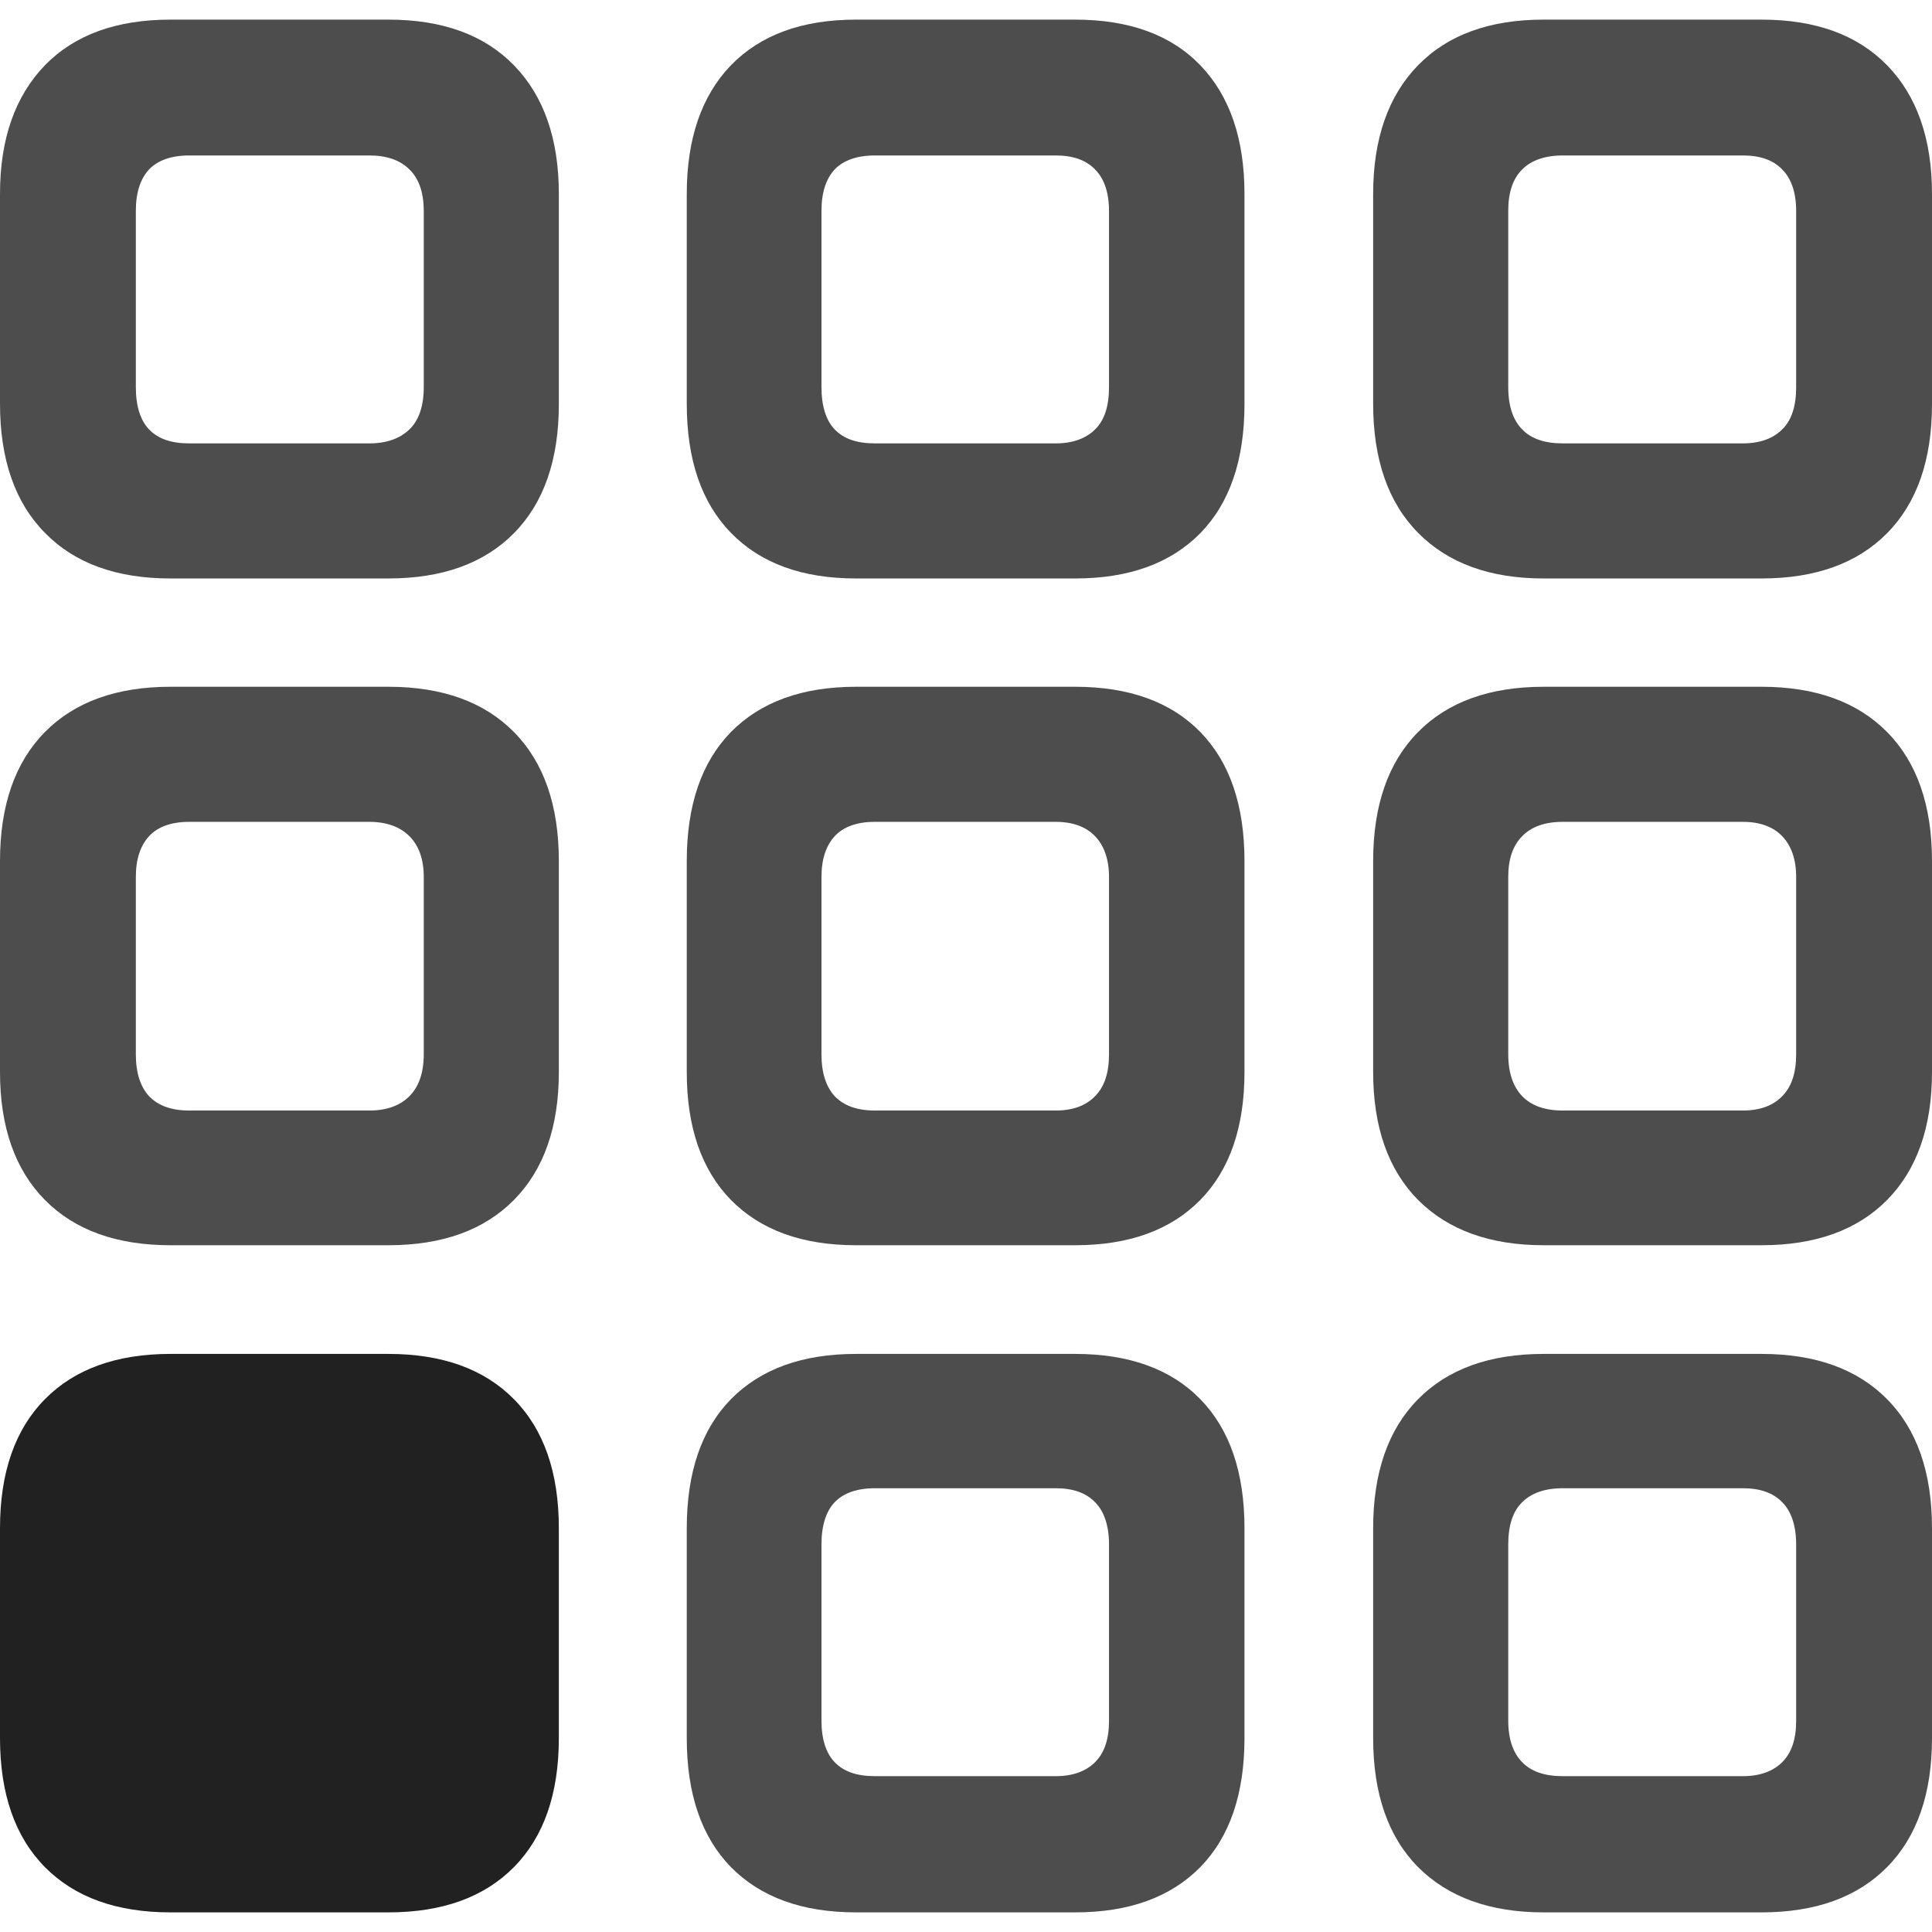 <?xml version="1.0" ?><!-- Generator: Adobe Illustrator 25.0.0, SVG Export Plug-In . SVG Version: 6.00 Build 0)  --><svg xmlns="http://www.w3.org/2000/svg" xmlns:xlink="http://www.w3.org/1999/xlink" version="1.1" id="Layer_1" x="0px" y="0px" viewBox="0 0 512 512" style="enable-background:new 0 0 512 512;" xml:space="preserve">
<path d="M45.2,330h57.7c14.3,0,25.4-4,33.3-12c7.9-8,11.9-19.3,11.9-33.9v-55.9c0-14.8-4-26.2-11.9-34.2c-7.9-8-19-12-33.3-12H45.2  c-14.3,0-25.4,4-33.3,12C4,202,0,213.4,0,228.2v55.9C0,298.7,4,310,11.9,318C19.8,326,30.9,330,45.2,330z M409.1,330h57.7  c14.3,0,25.4-4,33.3-12c7.9-8,11.9-19.3,11.9-33.9v-55.9c0-14.8-4-26.2-11.9-34.2c-7.9-8-19-12-33.3-12h-57.7  c-14.3,0-25.4,4-33.3,12c-7.9,8-11.9,19.4-11.9,34.2v55.9c0,14.6,4,25.9,11.9,33.9C383.8,326,394.9,330,409.1,330z M409.1,506.8  h57.7c14.3,0,25.4-4,33.3-12c7.9-8,11.9-19.4,11.9-34.2V405c0-14.8-4-26.2-11.9-34.2c-7.9-8-19-12-33.3-12h-57.7  c-14.3,0-25.4,4-33.3,12c-7.9,8-11.9,19.4-11.9,34.2v55.6c0,14.8,4,26.2,11.9,34.2C383.8,502.8,394.9,506.8,409.1,506.8z   M45.2,153.3h57.7c14.3,0,25.4-4,33.3-12c7.9-8,11.9-19.4,11.9-34.2V51.4c0-14.6-4-26-11.9-34.1c-7.9-8.1-19-12.1-33.3-12.1H45.2  c-14.3,0-25.4,4-33.3,12.1C4,25.5,0,36.8,0,51.4V107c0,14.8,4,26.2,11.9,34.2C19.8,149.3,30.9,153.3,45.2,153.3z M409.1,153.3h57.7  c14.3,0,25.4-4,33.3-12c7.9-8,11.9-19.4,11.9-34.2V51.4c0-14.6-4-26-11.9-34.1c-7.9-8.1-19-12.1-33.3-12.1h-57.7  c-14.3,0-25.4,4-33.3,12.1c-7.9,8.1-11.9,19.5-11.9,34.1V107c0,14.8,4,26.2,11.9,34.2C383.8,149.3,394.9,153.3,409.1,153.3z   M226.9,330h58c14.3,0,25.3-4,33.2-12c7.8-8,11.7-19.3,11.7-33.9v-55.9c0-14.8-3.9-26.2-11.7-34.2c-7.8-8-18.9-12-33.2-12h-58  c-14.3,0-25.3,4-33.2,12c-7.8,8-11.7,19.4-11.7,34.2v55.9c0,14.6,3.9,25.9,11.7,33.9C201.6,326,212.6,330,226.9,330z M226.9,506.8  h58c14.3,0,25.3-4,33.2-12c7.8-8,11.7-19.4,11.7-34.2V405c0-14.8-3.9-26.2-11.7-34.2c-7.8-8-18.9-12-33.2-12h-58  c-14.3,0-25.3,4-33.2,12c-7.8,8-11.7,19.4-11.7,34.2v55.6c0,14.8,3.9,26.2,11.7,34.2C201.6,502.8,212.6,506.8,226.9,506.8z   M226.9,153.3h58c14.3,0,25.3-4,33.2-12c7.8-8,11.7-19.4,11.7-34.2V51.4c0-14.6-3.9-26-11.7-34.1c-7.8-8.1-18.9-12.1-33.2-12.1h-58  c-14.3,0-25.3,4-33.2,12.1c-7.8,8.1-11.7,19.5-11.7,34.1V107c0,14.8,3.9,26.2,11.7,34.2C201.6,149.3,212.6,153.3,226.9,153.3z   M231.8,294.3c-4.7,0-8.2-1.3-10.6-3.8c-2.3-2.5-3.5-6.2-3.5-11.1v-47c0-4.7,1.2-8.3,3.5-10.8c2.3-2.5,5.9-3.8,10.6-3.8h48  c4.5,0,8,1.3,10.4,3.8c2.4,2.5,3.7,6.1,3.7,10.8v47c0,4.9-1.2,8.6-3.7,11.1c-2.4,2.5-5.9,3.8-10.4,3.8H231.8z M50.1,294.3  c-4.7,0-8.2-1.3-10.6-3.8c-2.3-2.5-3.5-6.2-3.5-11.1v-47c0-4.7,1.2-8.3,3.5-10.8c2.3-2.5,5.9-3.8,10.6-3.8h47.8  c4.5,0,8.1,1.3,10.6,3.8c2.5,2.5,3.8,6.1,3.8,10.8v47c0,4.9-1.3,8.6-3.8,11.1c-2.5,2.5-6,3.8-10.6,3.8H50.1z M414.1,294.3  c-4.7,0-8.3-1.3-10.7-3.8c-2.4-2.5-3.7-6.2-3.7-11.1v-47c0-4.7,1.2-8.3,3.7-10.8c2.4-2.5,6-3.8,10.7-3.8h47.8c4.5,0,8,1.3,10.4,3.8  c2.4,2.5,3.7,6.1,3.7,10.8v47c0,4.9-1.2,8.6-3.7,11.1c-2.4,2.5-5.9,3.8-10.4,3.8H414.1z M231.8,470.7c-4.7,0-8.2-1.2-10.6-3.7  c-2.3-2.4-3.5-6.1-3.5-11v-46.7c0-5,1.2-8.8,3.5-11.2c2.3-2.4,5.9-3.7,10.6-3.7h48c4.5,0,8,1.2,10.4,3.7c2.4,2.4,3.7,6.2,3.7,11.2  v46.7c0,4.9-1.2,8.5-3.7,11c-2.4,2.4-5.9,3.7-10.4,3.7H231.8z M231.8,117.5c-4.7,0-8.2-1.2-10.6-3.7c-2.3-2.4-3.5-6.2-3.5-11.2V55.9  c0-4.9,1.2-8.5,3.5-11c2.3-2.4,5.9-3.7,10.6-3.7h48c4.5,0,8,1.2,10.4,3.7c2.4,2.4,3.7,6.1,3.7,11v46.7c0,5-1.2,8.8-3.7,11.2  c-2.4,2.4-5.9,3.7-10.4,3.7H231.8z M414.1,470.7c-4.7,0-8.3-1.2-10.7-3.7c-2.4-2.4-3.7-6.1-3.7-11v-46.7c0-5,1.2-8.8,3.7-11.2  c2.4-2.4,6-3.7,10.7-3.7h47.8c4.5,0,8,1.2,10.4,3.7c2.4,2.4,3.7,6.2,3.7,11.2v46.7c0,4.9-1.2,8.5-3.7,11c-2.4,2.4-5.9,3.7-10.4,3.7  H414.1z M50.1,117.5c-4.7,0-8.2-1.2-10.6-3.7c-2.3-2.4-3.5-6.2-3.5-11.2V55.9c0-4.9,1.2-8.5,3.5-11c2.3-2.4,5.9-3.7,10.6-3.7h47.8  c4.5,0,8.1,1.2,10.6,3.7c2.5,2.4,3.8,6.1,3.8,11v46.7c0,5-1.3,8.8-3.8,11.2c-2.5,2.4-6,3.7-10.6,3.7H50.1z M414.1,117.5  c-4.7,0-8.3-1.2-10.7-3.7c-2.4-2.4-3.7-6.2-3.7-11.2V55.9c0-4.9,1.2-8.5,3.7-11c2.4-2.4,6-3.7,10.7-3.7h47.8c4.5,0,8,1.2,10.4,3.7  c2.4,2.4,3.7,6.1,3.7,11v46.7c0,5-1.2,8.8-3.7,11.2c-2.4,2.4-5.9,3.7-10.4,3.7H414.1z" class="hierarchical-0:secondary SFSymbolsPreview4D4D4D" style="fill: #4D4D4D;"/>
<path d="M45.2,506.8h57.7c14.3,0,25.4-4,33.3-12c7.9-8,11.9-19.4,11.9-34.2V405c0-14.8-4-26.2-11.9-34.2c-7.9-8-19-12-33.3-12H45.2  c-14.3,0-25.4,4-33.3,12C4,378.8,0,390.2,0,405v55.6c0,14.8,4,26.2,11.9,34.2C19.8,502.8,30.9,506.8,45.2,506.8z" class="hierarchical-1:primary SFSymbolsPreview212121" style="fill: #212121;"/>
</svg>